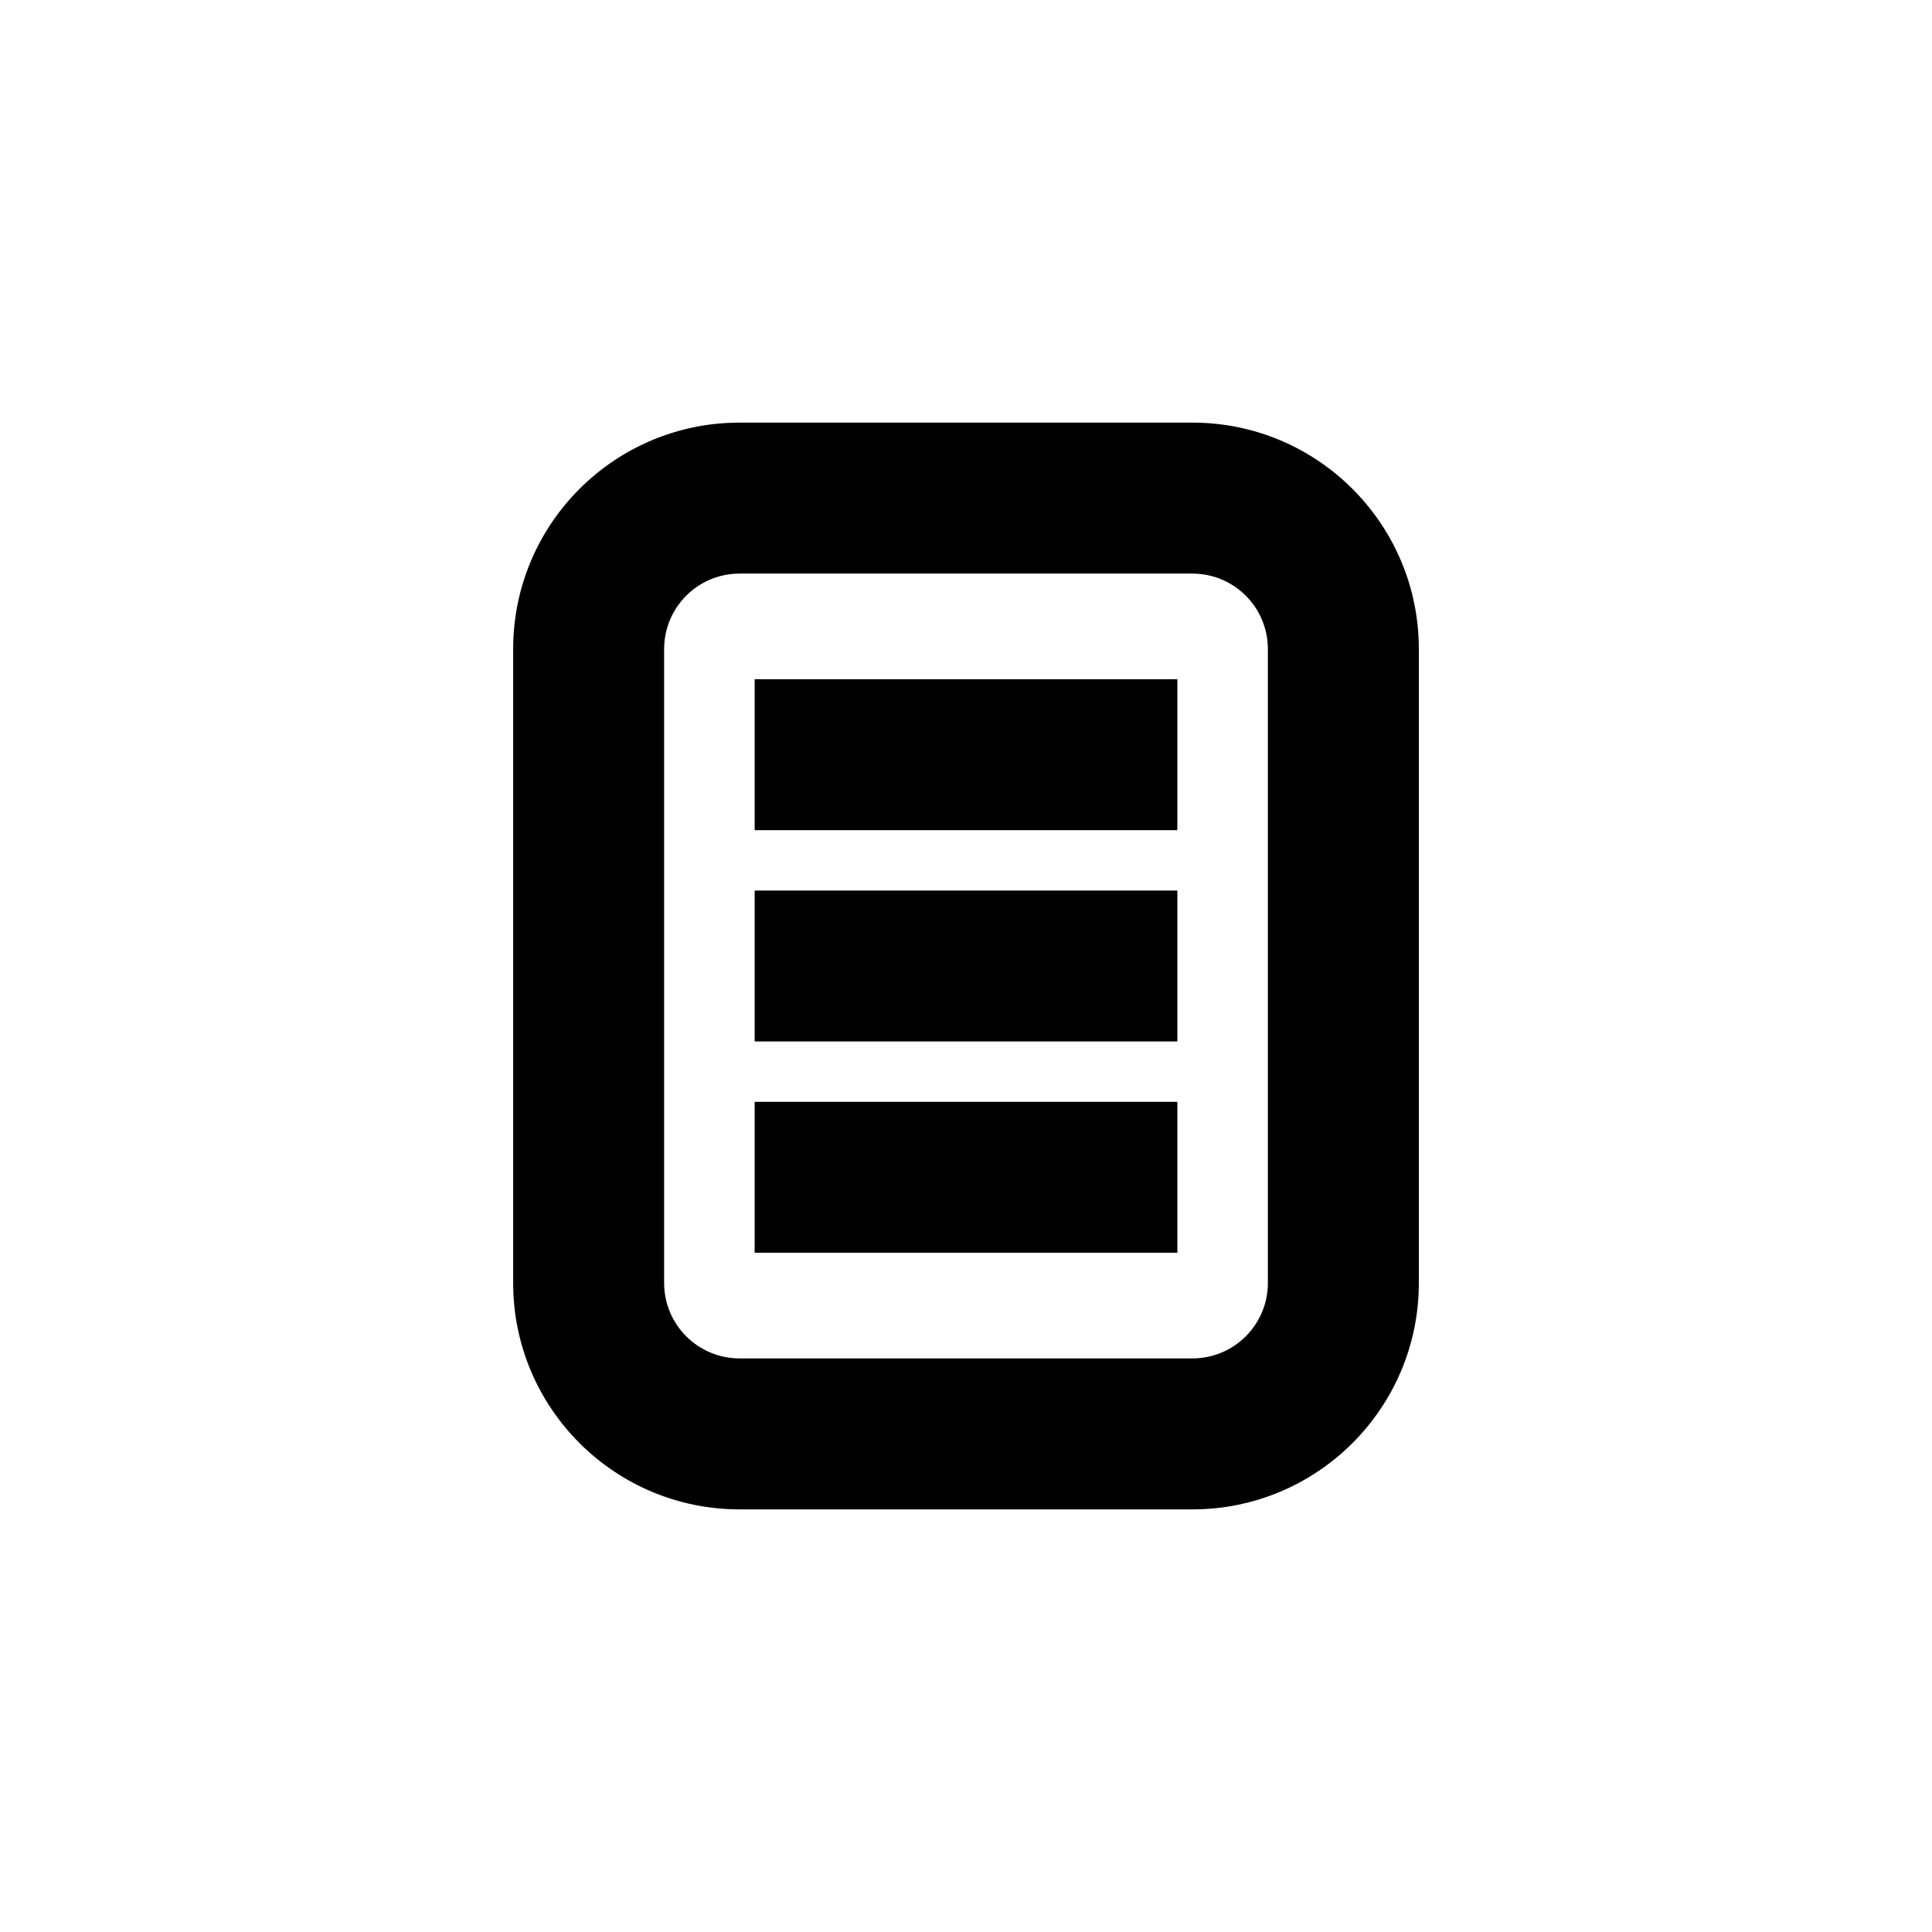 <svg xmlns:xlink="http://www.w3.org/1999/xlink" viewBox="0 0 36 36" xmlns="http://www.w3.org/2000/svg" width="40"  height="40" ><path d="M14.062 15.469H21.938V12.656H14.062V15.469Z"></path><path d="M21.938 19.406H14.062V16.594H21.938V19.406Z"></path><path d="M14.062 23.344H21.938V20.531H14.062V23.344Z"></path><path clip-rule="evenodd" d="M13.781 7.875C11.451 7.875 9.562 9.764 9.562 12.094V23.906C9.562 26.236 11.451 28.125 13.781 28.125H22.219C24.549 28.125 26.438 26.236 26.438 23.906V12.094C26.438 9.764 24.549 7.875 22.219 7.875H13.781ZM12.375 12.094C12.375 11.317 13.005 10.688 13.781 10.688H22.219C22.995 10.688 23.625 11.317 23.625 12.094V23.906C23.625 24.683 22.995 25.312 22.219 25.312H13.781C13.005 25.312 12.375 24.683 12.375 23.906V12.094Z" fill-rule="evenodd"></path></svg>